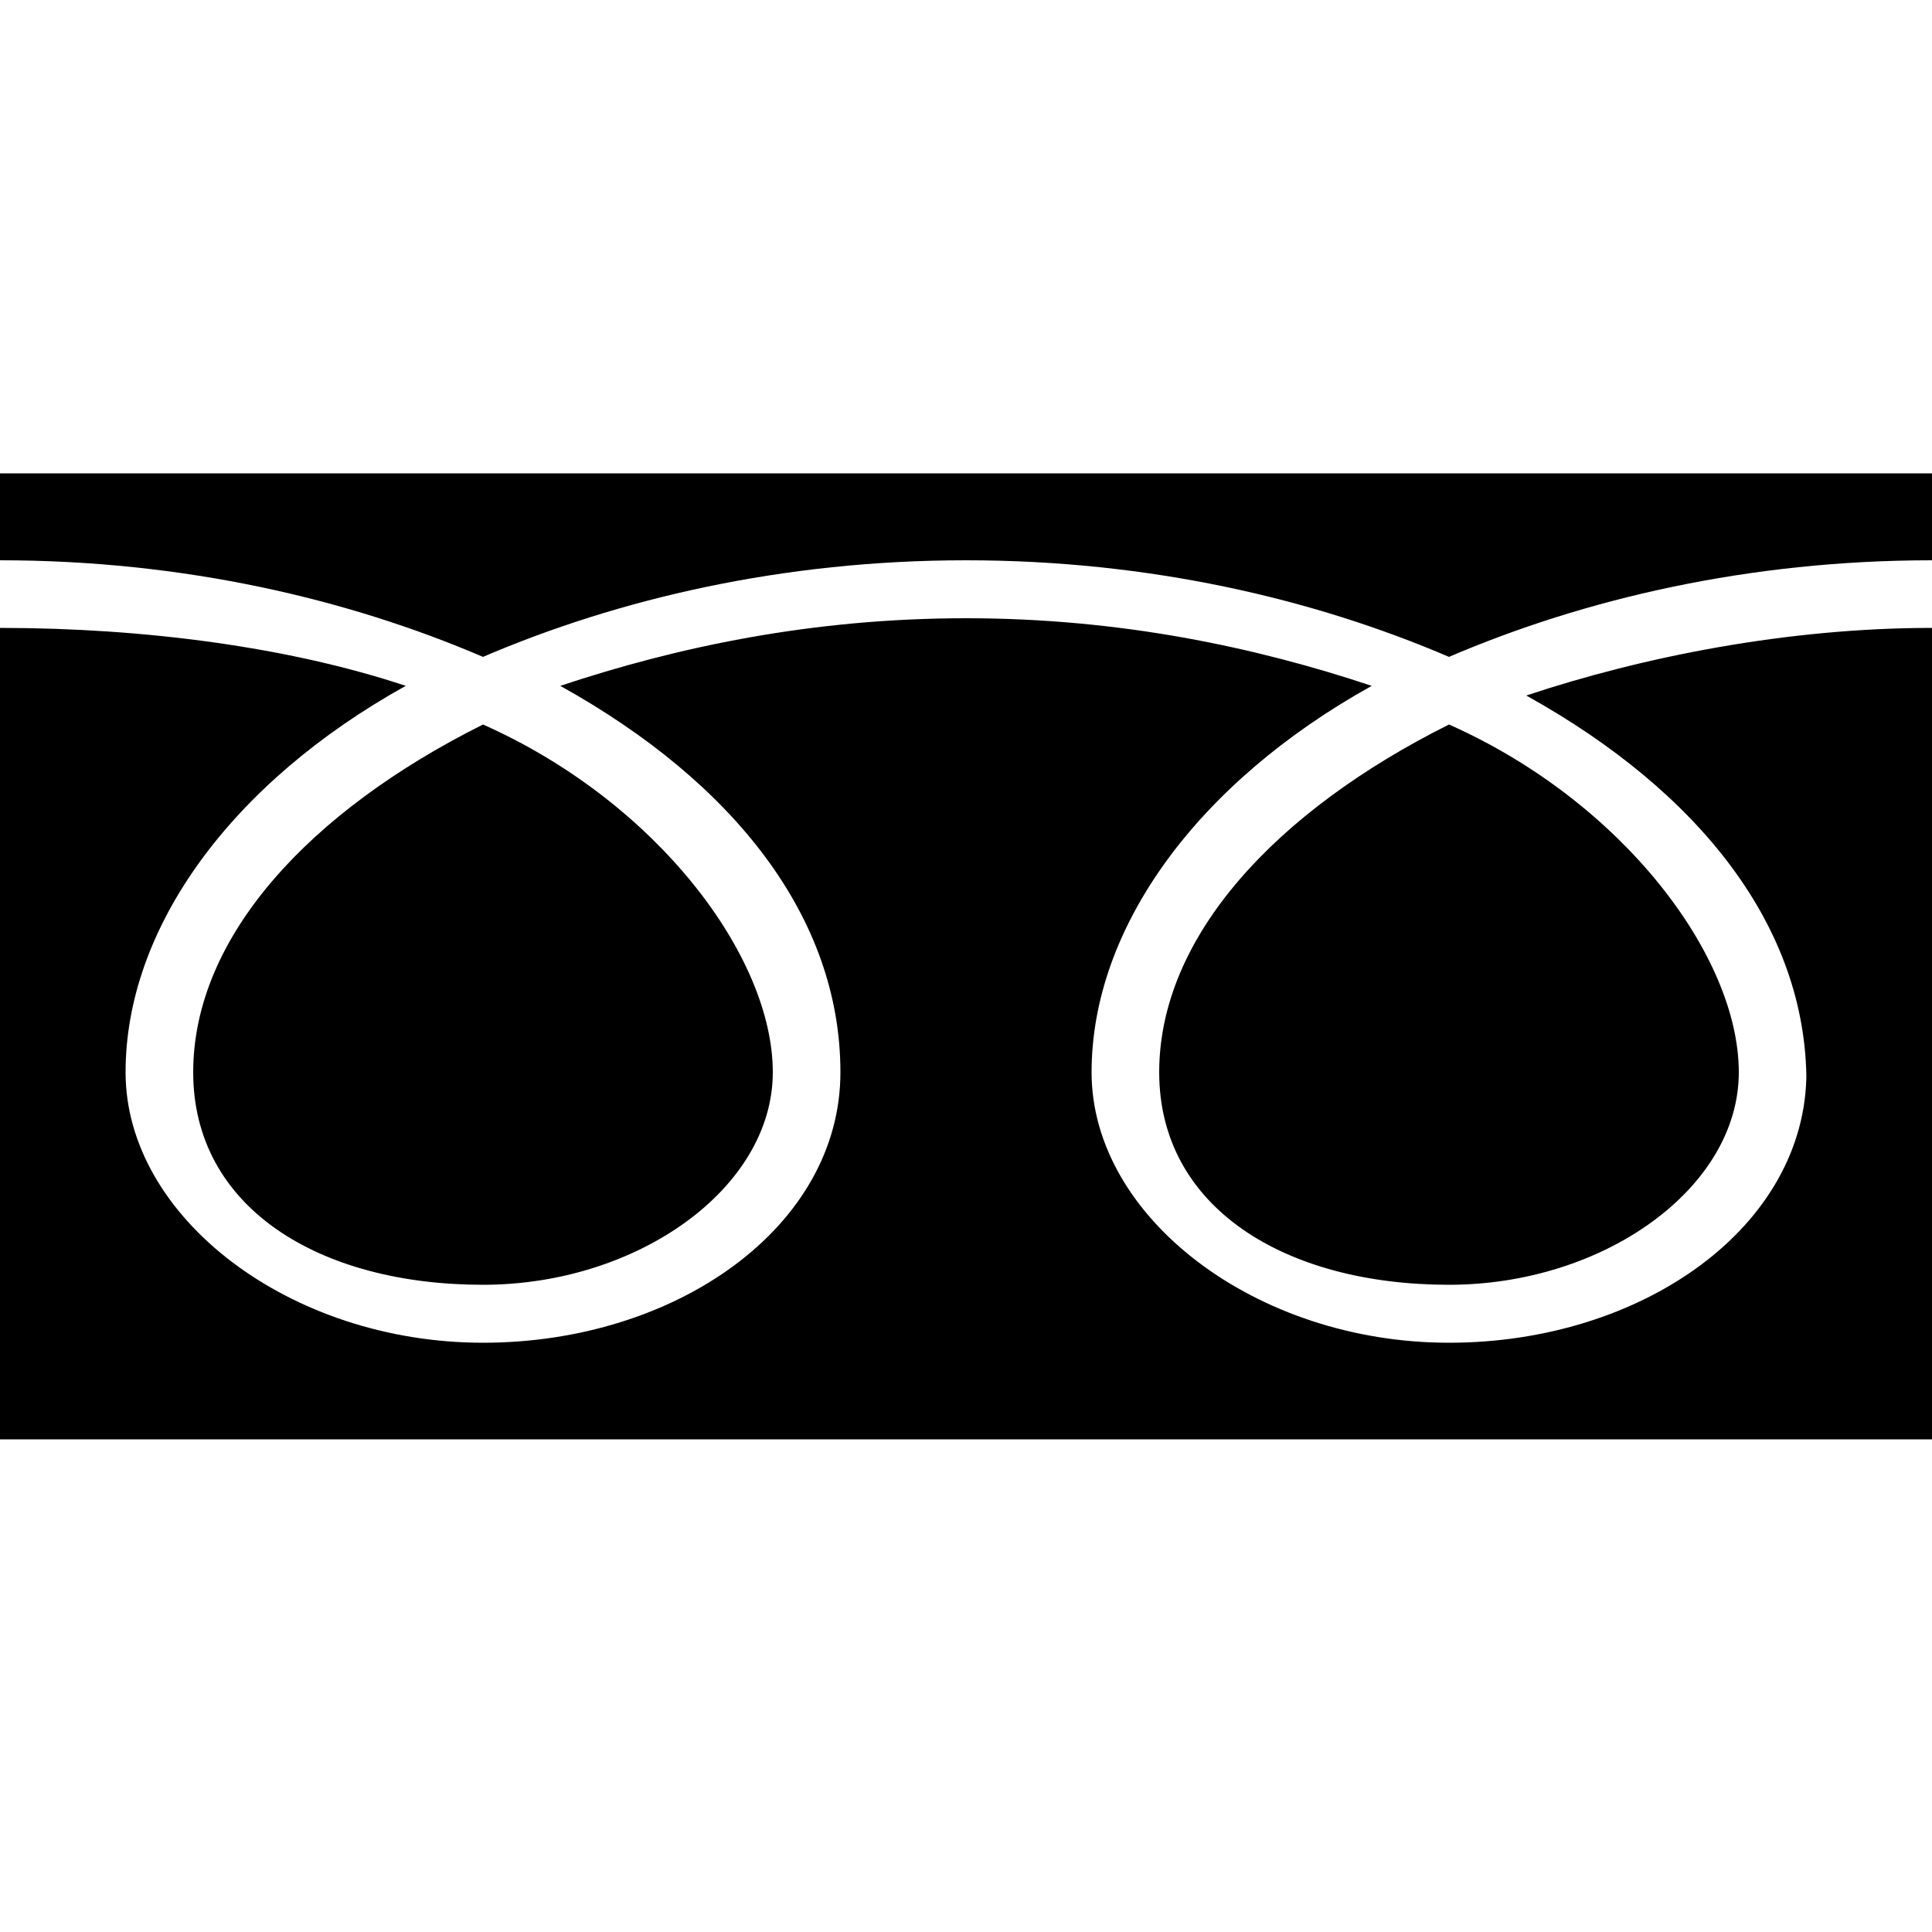 <?xml version="1.0" encoding="UTF-8"?>
<svg id="_レイヤー_1" data-name="レイヤー_1" xmlns="http://www.w3.org/2000/svg" version="1.1" viewBox="0 0 20 20">
  <!-- Generator: Adobe Illustrator 29.0.0, SVG Export Plug-In . SVG Version: 2.1.0 Build 186)  -->
  <path d="M18.7,11.1c0,1.6-1.7,2.8-3.7,2.8s-3.7-1.3-3.7-2.8,1.1-3,2.9-4c-1.2-.4-2.6-.7-4.2-.7s-3,.3-4.2.7c1.8,1,2.9,2.4,2.9,4s-1.7,2.8-3.7,2.8-3.7-1.3-3.7-2.8,1.1-3,2.9-4C3,6.7,1.5,6.5,0,6.5v8.4h20V6.5c-1.5,0-3,.3-4.2.7,1.8,1,2.9,2.4,2.9,4ZM5,13.3c1.6,0,3-1,3-2.2s-1.2-2.8-3-3.6c-1.8.9-3,2.2-3,3.6s1.3,2.2,3,2.2ZM15,13.3c1.6,0,3-1,3-2.2s-1.2-2.8-3-3.6c-1.8.9-3,2.2-3,3.6s1.3,2.2,3,2.2ZM0,4.9v.9c1.9,0,3.6.4,5,1,1.4-.6,3.1-1,5-1s3.6.4,5,1c1.4-.6,3.1-1,5-1v-.9H0Z"/>
</svg>